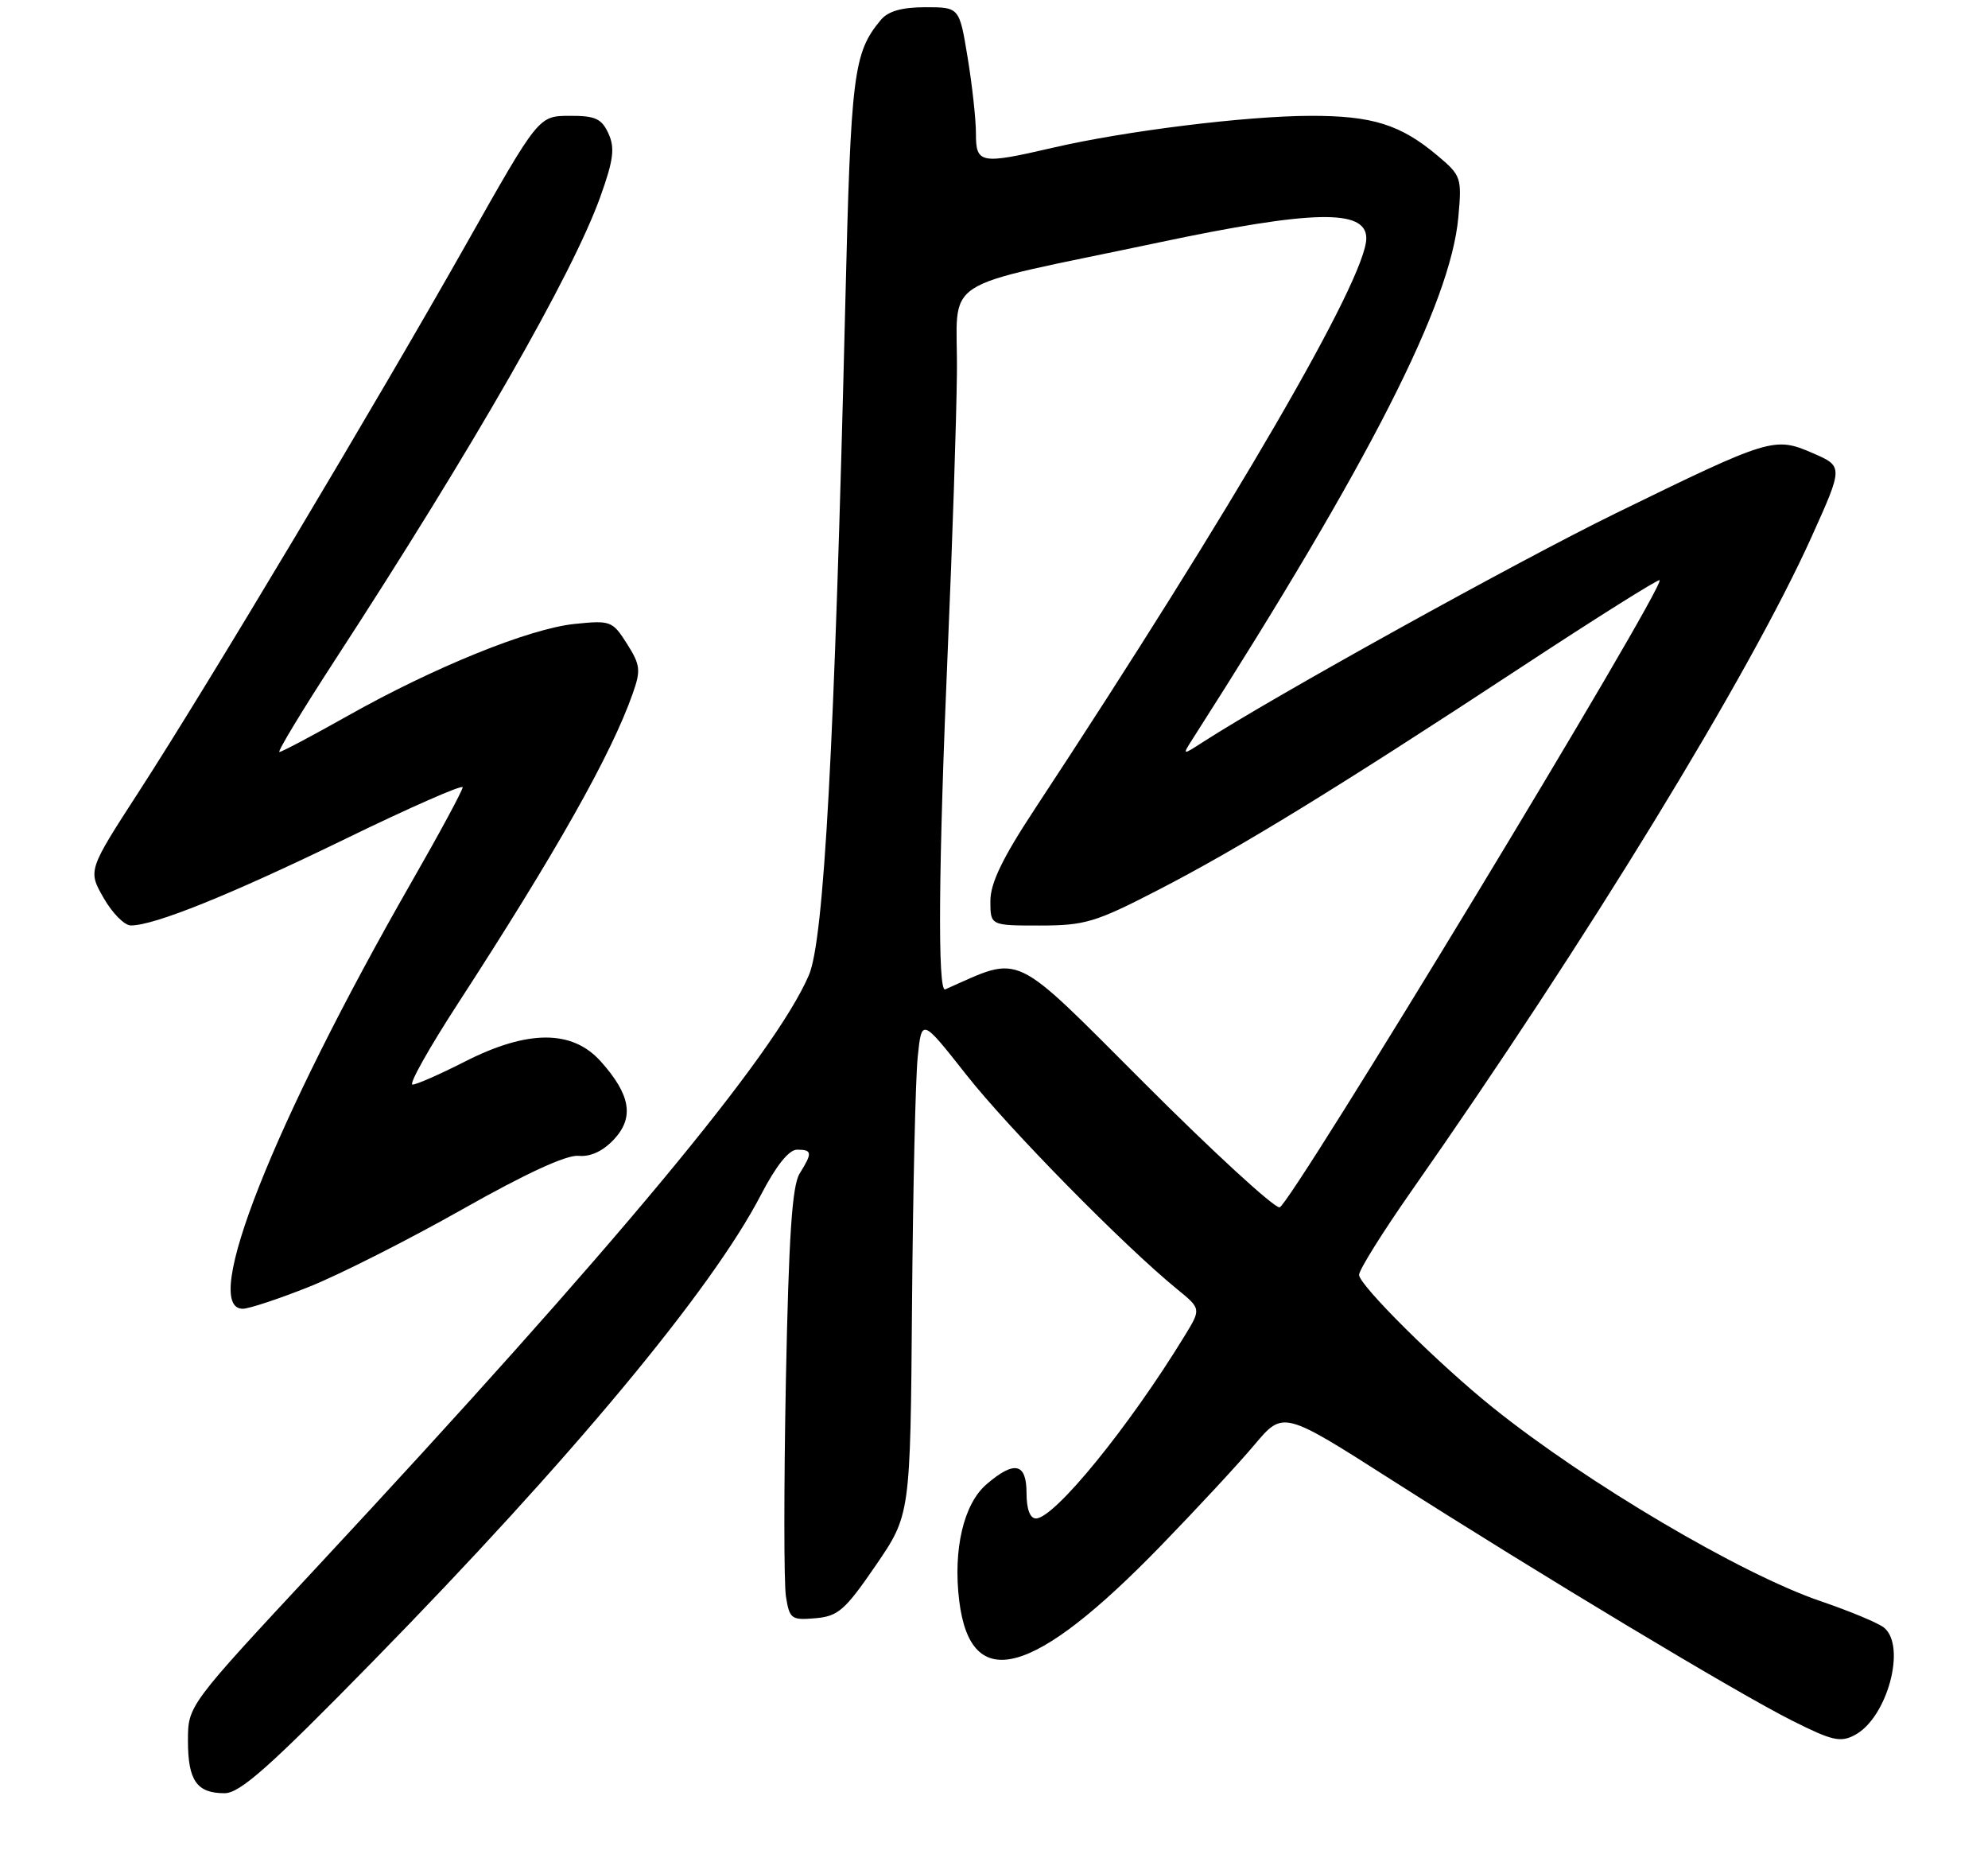 <?xml version="1.0" encoding="UTF-8" standalone="no"?>
<!DOCTYPE svg PUBLIC "-//W3C//DTD SVG 1.1//EN" "http://www.w3.org/Graphics/SVG/1.1/DTD/svg11.dtd" >
<svg xmlns="http://www.w3.org/2000/svg" xmlns:xlink="http://www.w3.org/1999/xlink" version="1.1" viewBox="0 0 275 257">
 <g >
 <path fill="currentColor"
d=" M 51.61 229.74 C 78.96 201.81 98.45 178.39 105.26 165.25 C 107.36 161.21 109.12 159.01 110.25 159.00 C 112.36 159.00 112.41 159.42 110.62 162.29 C 109.57 163.97 109.11 170.89 108.71 191.00 C 108.43 205.57 108.43 218.99 108.72 220.80 C 109.21 223.90 109.47 224.09 112.79 223.80 C 115.94 223.53 116.88 222.71 121.14 216.50 C 125.93 209.50 125.93 209.50 126.16 180.50 C 126.29 164.55 126.64 149.09 126.95 146.15 C 127.50 140.81 127.50 140.81 133.68 148.65 C 139.51 156.06 155.52 172.34 162.83 178.29 C 166.16 181.01 166.16 181.01 163.87 184.75 C 156.19 197.32 145.86 210.00 143.30 210.00 C 142.48 210.00 142.00 208.70 142.00 206.50 C 142.00 202.32 140.33 201.95 136.46 205.28 C 133.29 208.00 131.82 214.32 132.69 221.40 C 134.29 234.32 142.94 231.96 160.57 213.79 C 165.53 208.68 171.37 202.39 173.54 199.80 C 177.50 195.10 177.50 195.10 192.50 204.67 C 213.12 217.82 240.19 234.09 247.90 237.96 C 253.45 240.75 254.60 241.02 256.60 239.94 C 261.06 237.56 263.74 227.69 260.63 225.11 C 259.87 224.48 255.94 222.84 251.90 221.46 C 240.86 217.71 219.50 205.10 206.50 194.66 C 199.03 188.67 188.00 177.73 188.00 176.31 C 188.00 175.63 191.24 170.44 195.20 164.78 C 219.47 130.13 242.00 93.30 250.58 74.28 C 254.99 64.50 254.99 64.50 250.74 62.66 C 245.45 60.37 244.89 60.54 223.50 70.99 C 209.90 77.64 176.14 96.34 166.43 102.61 C 163.50 104.50 163.50 104.50 165.10 102.00 C 189.52 63.82 200.65 41.96 201.73 30.06 C 202.23 24.58 202.13 24.28 198.87 21.54 C 193.76 17.23 189.84 16.00 181.28 16.02 C 172.36 16.04 155.65 18.11 145.69 20.42 C 135.59 22.76 135.00 22.65 135.00 18.44 C 135.00 16.49 134.48 11.76 133.85 7.94 C 132.71 1.00 132.71 1.00 128.01 1.00 C 124.76 1.00 122.86 1.54 121.85 2.75 C 118.05 7.30 117.70 10.10 116.93 42.00 C 115.44 103.23 113.99 130.01 111.89 134.87 C 107.13 145.91 85.07 172.44 43.87 216.69 C 26.00 235.88 26.00 235.88 26.00 240.74 C 26.00 246.25 27.22 248.00 31.06 248.00 C 33.20 248.00 37.28 244.38 51.61 229.74 Z  M 42.82 177.94 C 47.03 176.25 56.56 171.43 63.99 167.23 C 72.73 162.29 78.39 159.68 80.03 159.85 C 81.66 160.01 83.38 159.22 84.90 157.61 C 87.76 154.56 87.25 151.43 83.11 146.80 C 79.16 142.38 73.00 142.39 64.28 146.83 C 60.86 148.57 57.61 150.00 57.06 150.00 C 56.51 150.00 59.35 144.94 63.37 138.75 C 76.91 117.89 84.56 104.34 87.51 95.96 C 88.67 92.69 88.59 91.98 86.73 89.03 C 84.72 85.87 84.47 85.78 79.48 86.29 C 73.20 86.94 60.02 92.28 48.08 99.01 C 43.21 101.75 38.97 104.00 38.65 104.00 C 38.33 104.00 41.80 98.26 46.36 91.25 C 65.47 61.88 79.23 37.87 83.04 27.22 C 84.87 22.12 85.08 20.47 84.17 18.47 C 83.22 16.40 82.35 16.00 78.77 16.02 C 74.50 16.04 74.50 16.04 64.50 33.74 C 52.12 55.65 28.70 94.83 19.24 109.44 C 12.16 120.38 12.16 120.38 14.33 124.18 C 15.52 126.27 17.22 127.99 18.09 127.99 C 21.32 128.01 31.87 123.75 47.73 116.04 C 56.68 111.68 64.00 108.47 64.00 108.88 C 64.00 109.30 60.81 115.22 56.90 122.03 C 37.82 155.34 27.67 181.00 33.58 181.00 C 34.45 181.00 38.61 179.62 42.82 177.94 Z  M 158.33 149.83 C 139.70 131.21 141.53 132.07 130.75 136.83 C 129.68 137.31 129.82 119.68 131.12 89.50 C 131.74 75.20 132.30 58.14 132.37 51.58 C 132.52 37.90 129.05 40.14 160.27 33.54 C 181.62 29.03 189.00 28.88 189.00 32.95 C 189.00 38.50 170.66 70.08 143.16 111.86 C 138.66 118.69 137.00 122.14 137.00 124.61 C 137.00 128.00 137.00 128.00 143.83 128.00 C 150.05 128.00 151.53 127.56 160.08 123.15 C 171.37 117.34 185.03 108.96 210.37 92.31 C 220.75 85.49 229.39 80.06 229.57 80.24 C 230.41 81.08 178.35 166.96 177.00 166.98 C 176.17 166.99 167.77 159.28 158.33 149.83 Z "/>
</g>
</svg>